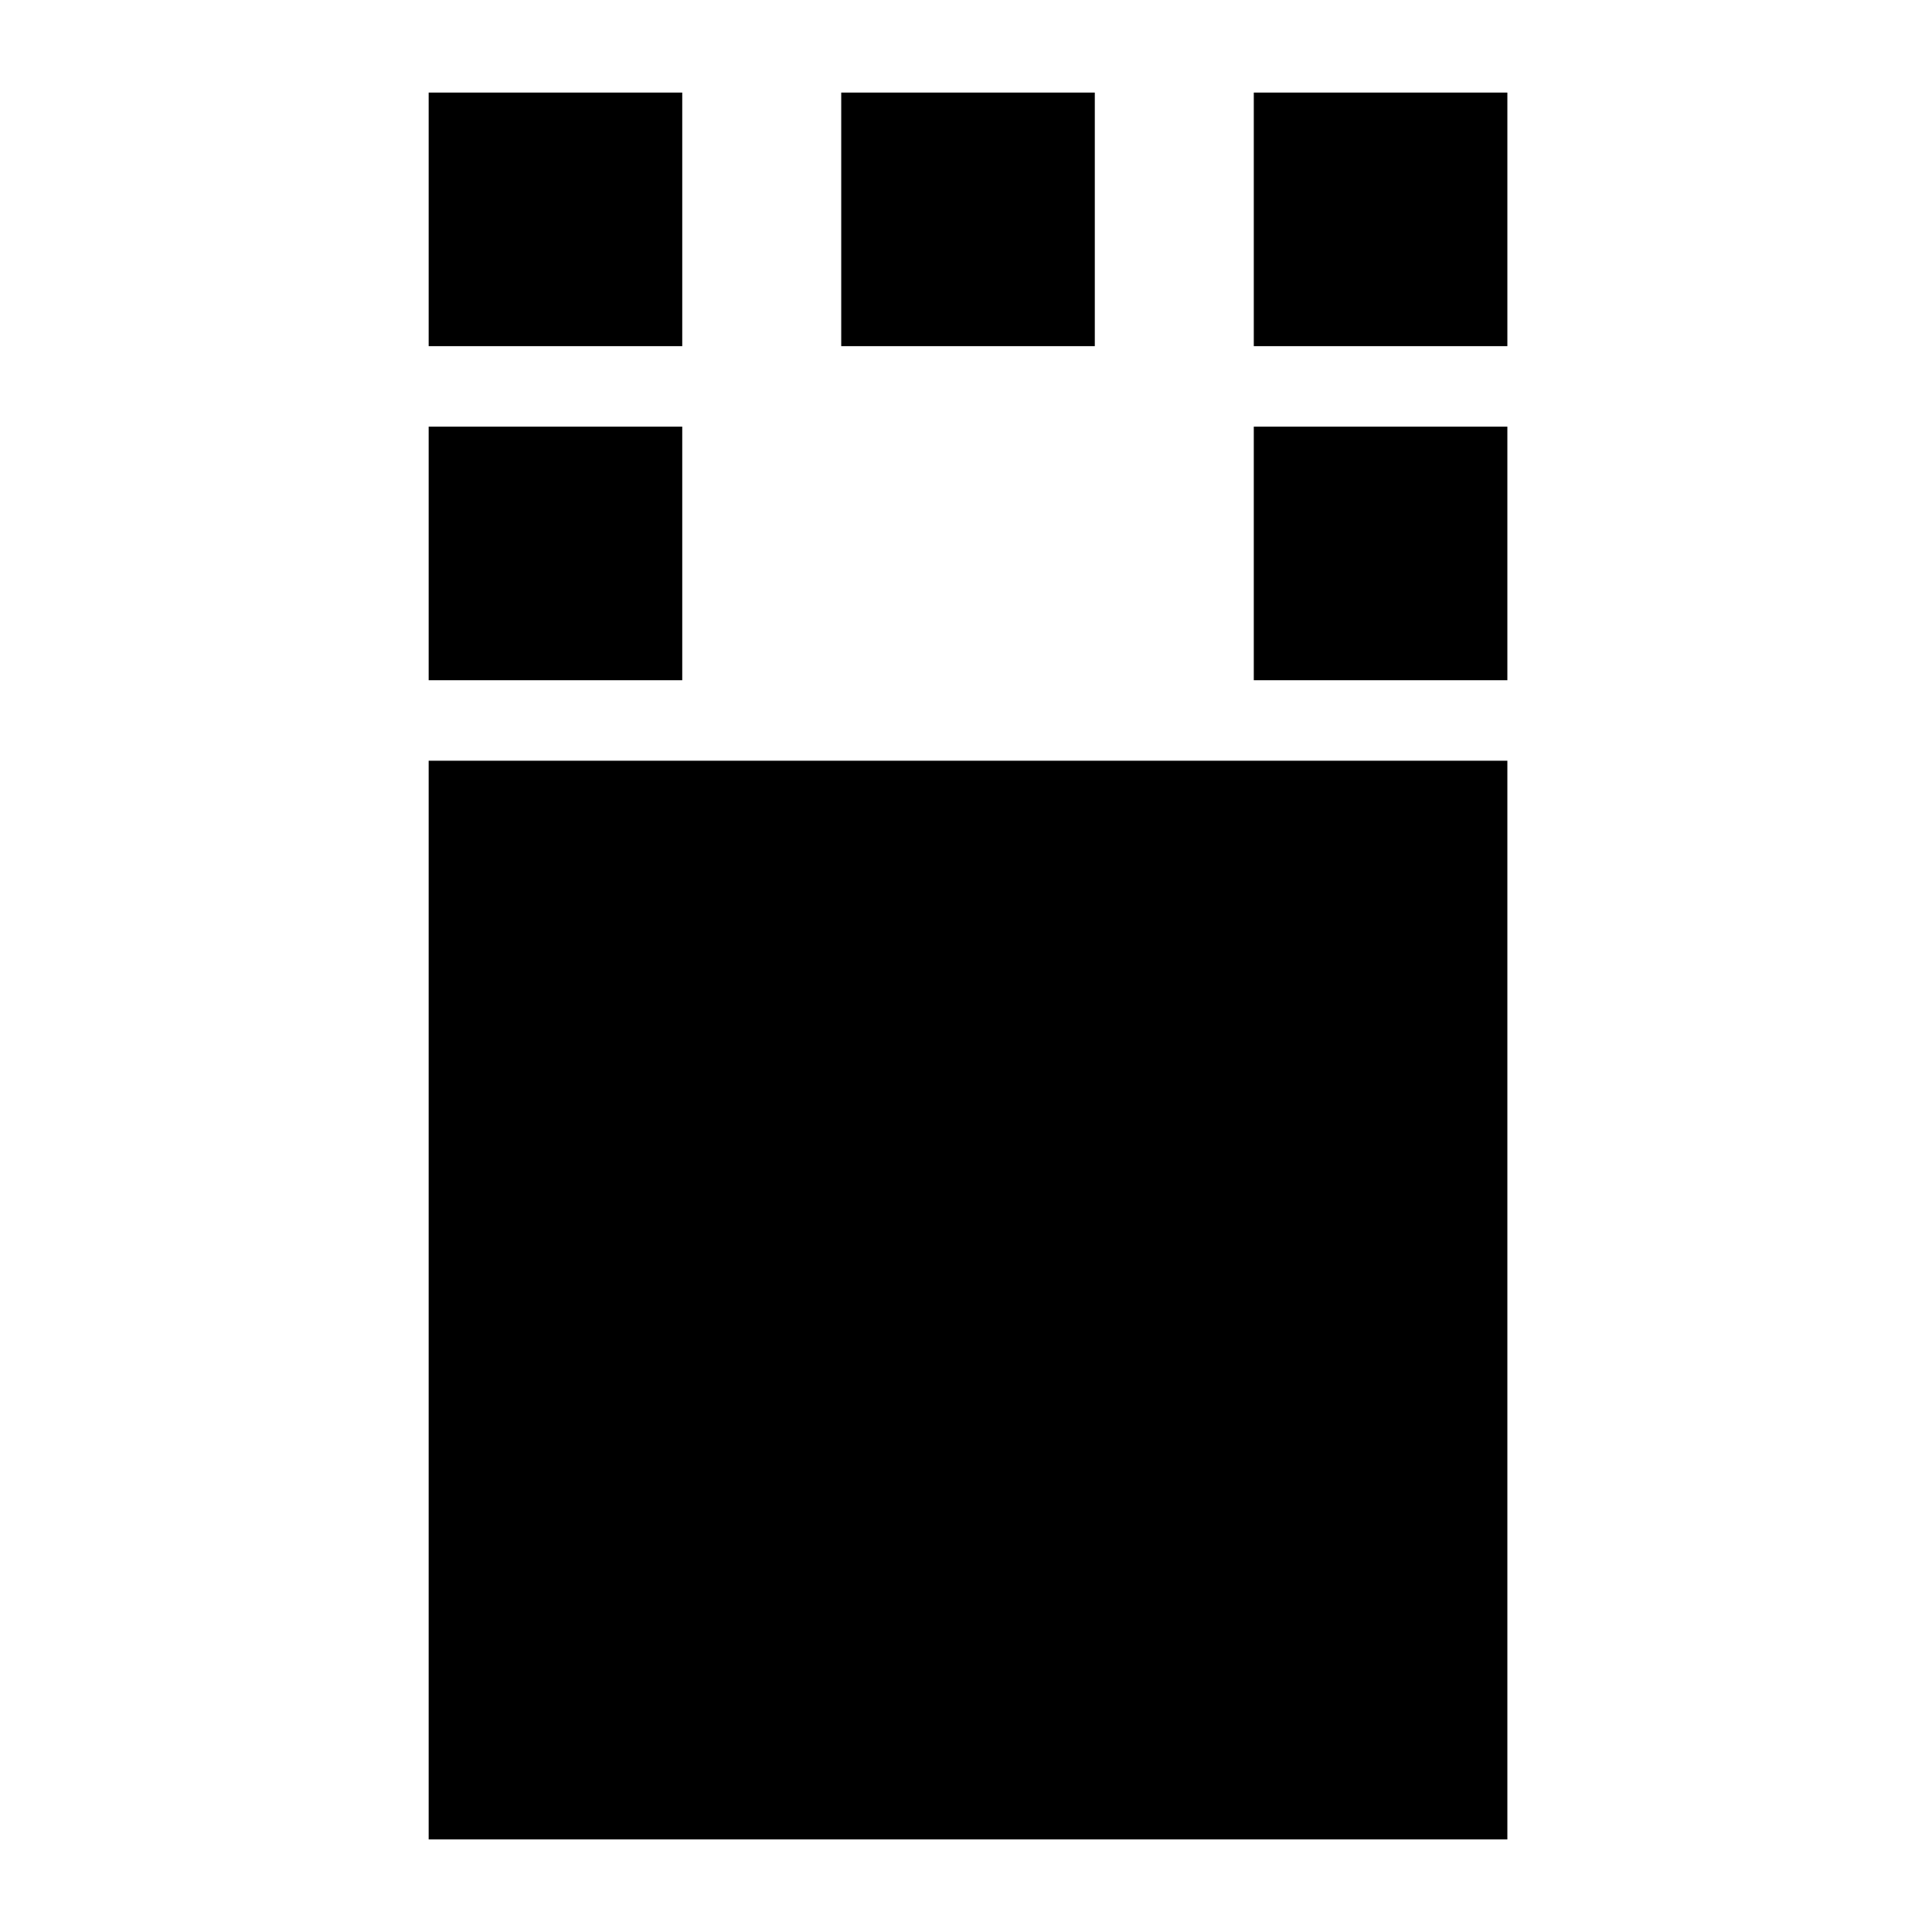 <svg xmlns="http://www.w3.org/2000/svg" height="24" viewBox="0 -960 960 960" width="24"><path d="M213-46v-536h536v536H213Zm0-576v-126h126v126H213Zm410 0v-126h126v126H623ZM213-788v-126h126v126H213Zm205 0v-126h126v126H418Zm205 0v-126h126v126H623Z"/></svg>